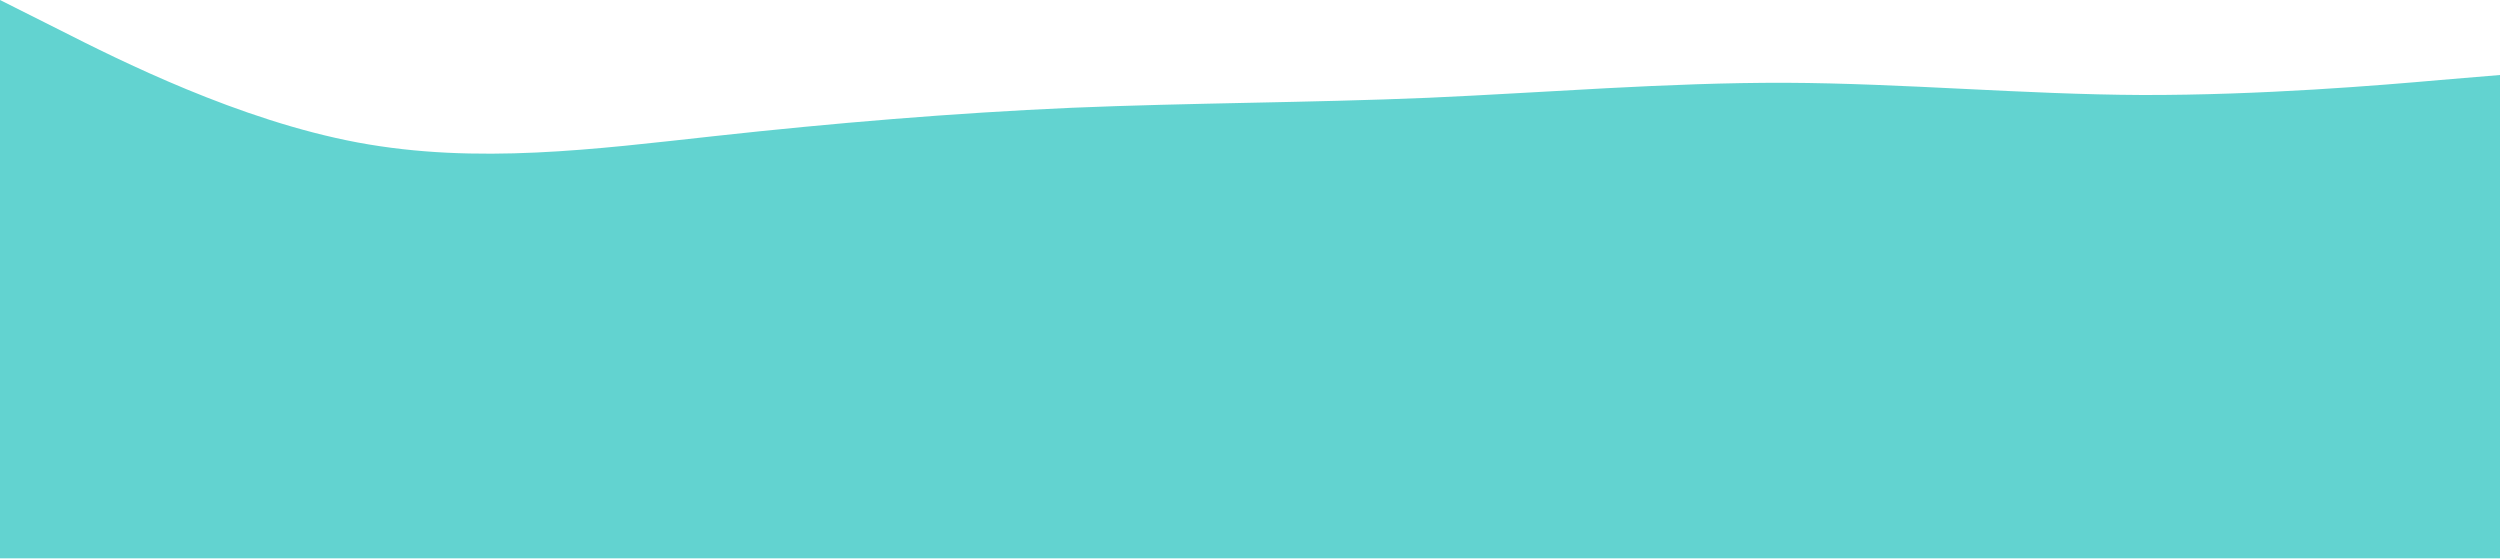 <svg width="1440" height="322" viewBox="0 0 1440 322" fill="none" xmlns="http://www.w3.org/2000/svg">
<path d="M0 0L34.4 17.28C68.8 34.72 137.6 69.28 206.08 82.08C274.72 94.88 342.88 85.92 411.52 78.4C480 70.88 548.8 65.12 617.28 62.08C685.92 59.2 754.08 59.2 822.72 56.32C891.2 53.28 960 47.52 1028.48 47.68C1097.12 48 1165.28 54.4 1233.92 54.72C1302.4 54.88 1371.2 49.12 1405.6 46.08L1440 43.2V321.6H1405.6C1371.2 321.6 1302.4 321.6 1233.92 321.6C1165.28 321.6 1097.12 321.6 1028.48 321.6C960 321.6 891.2 321.6 822.72 321.6C754.08 321.6 685.92 321.6 617.28 321.6C548.8 321.6 480 321.6 411.52 321.6C342.88 321.6 274.72 321.6 206.08 321.6C137.6 321.6 68.8 321.6 34.4 321.6H0V0Z" fill="#62D3D0"/>
</svg>
